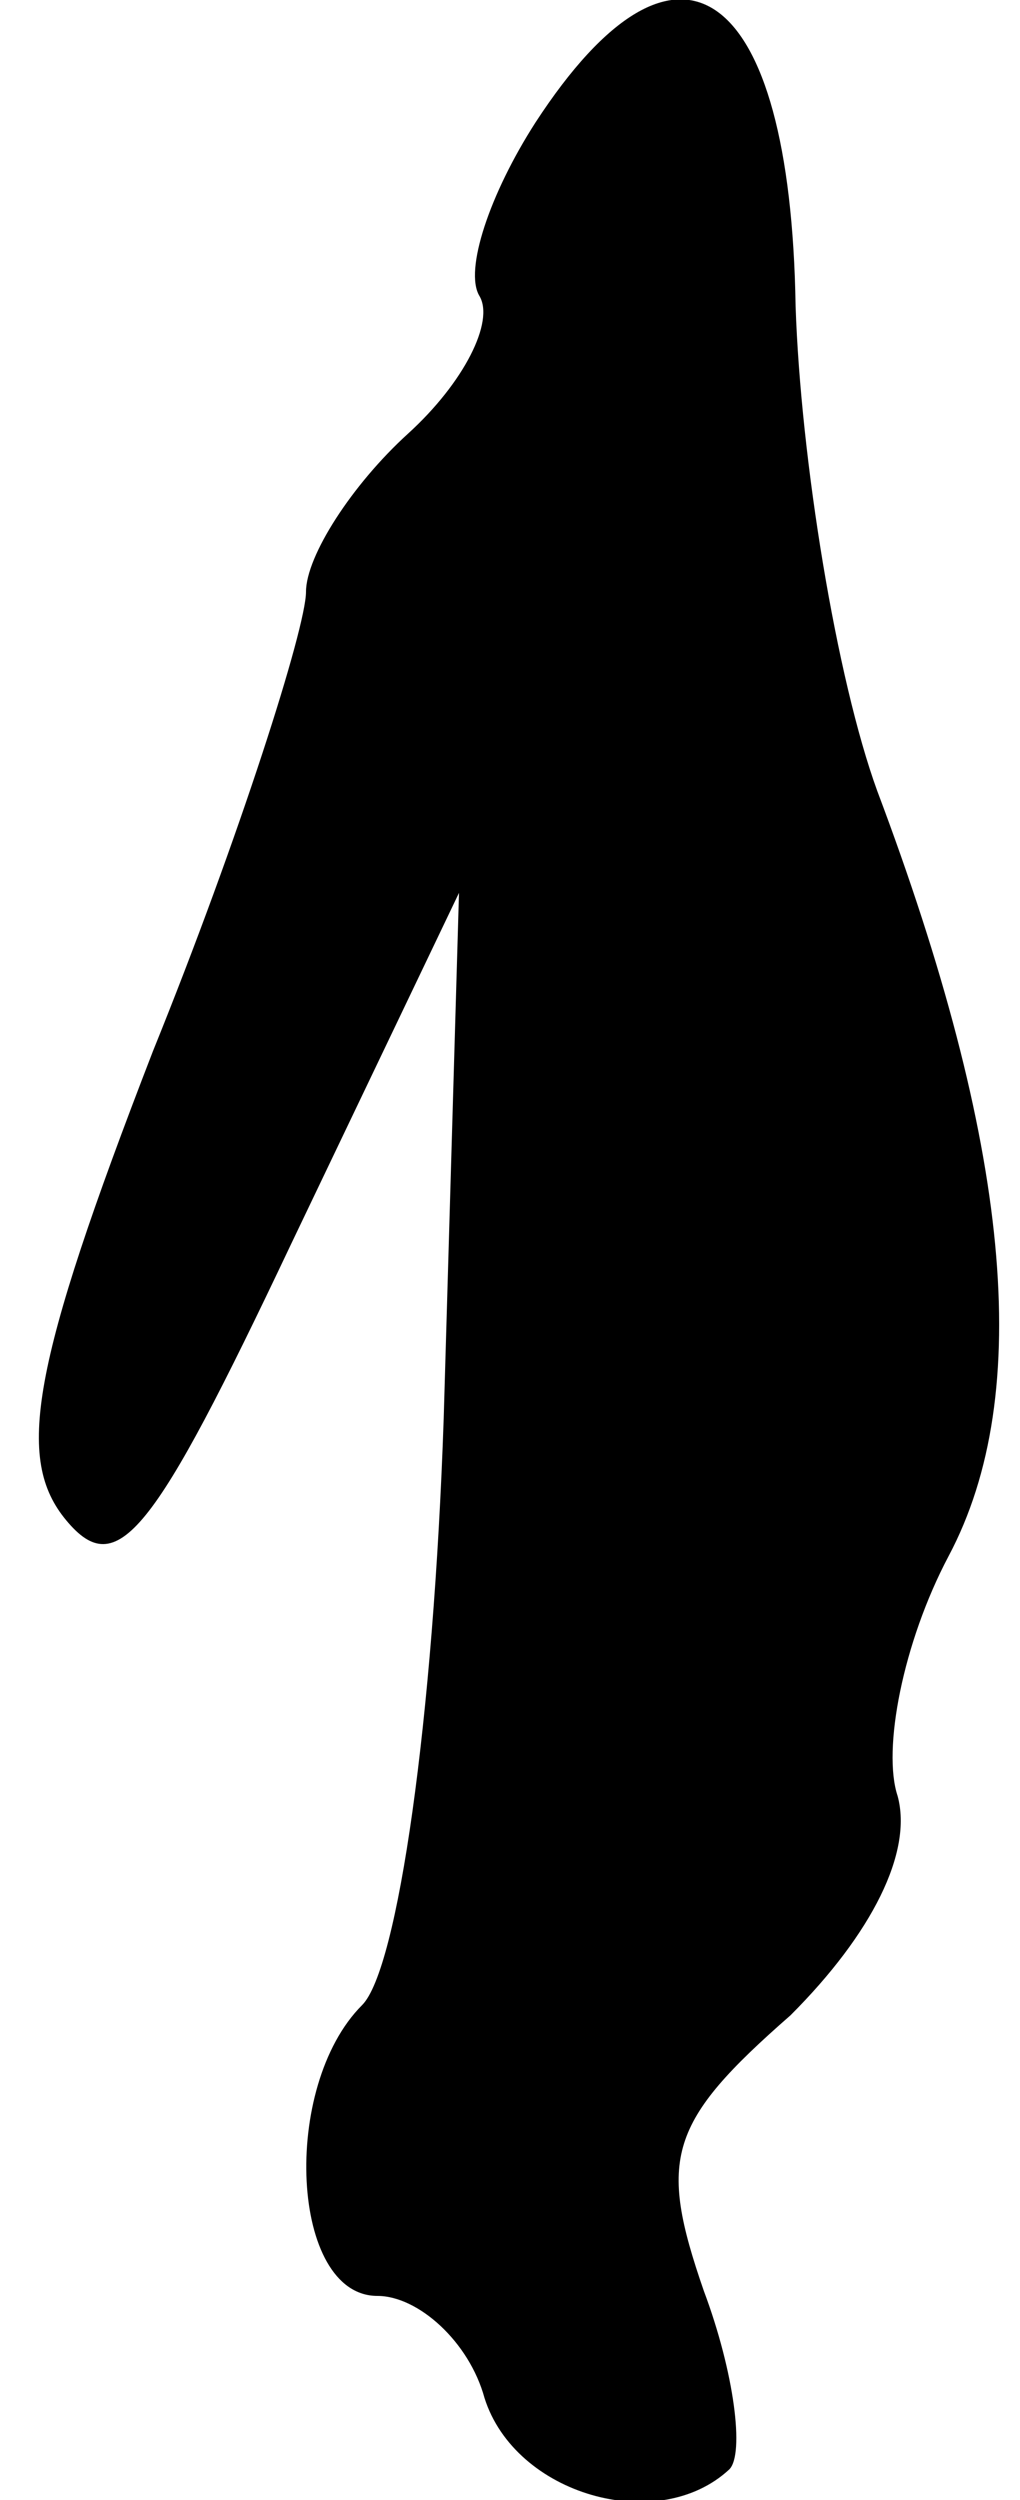 <?xml version="1.0" standalone="no"?>
<!DOCTYPE svg PUBLIC "-//W3C//DTD SVG 20010904//EN"
 "http://www.w3.org/TR/2001/REC-SVG-20010904/DTD/svg10.dtd">
<svg version="1.0" xmlns="http://www.w3.org/2000/svg"
 width="20pt" height="49pt" viewBox="0 0 20 49"
 preserveAspectRatio="xMidYMid meet">
<g transform="translate(0,49) scale(0.1,-0.1)"
fill="#000000" stroke="none">
<path fill="#000000" stroke="none" d="M105 466 c-9 -14 -14 -29 -11 -34 3 -5
-3 -17 -14 -27 -11 -10 -20 -24 -20 -31 0 -7 -13 -48 -30 -90 -24 -62 -27 -80
-17 -92 10 -12 17 -3 44 54 l33 69 -3 -103 c-2 -59 -9 -108 -16 -115 -16 -16
-14 -57 3 -57 8 0 18 -9 21 -20 6 -19 34 -27 48 -14 3 3 1 19 -5 35 -9 26 -7
33 17 54 16 16 24 32 21 43 -3 9 1 30 10 47 17 32 12 81 -14 150 -8 22 -15 65
-16 95 -1 63 -23 79 -51 36z"/>
</g>
</svg>

